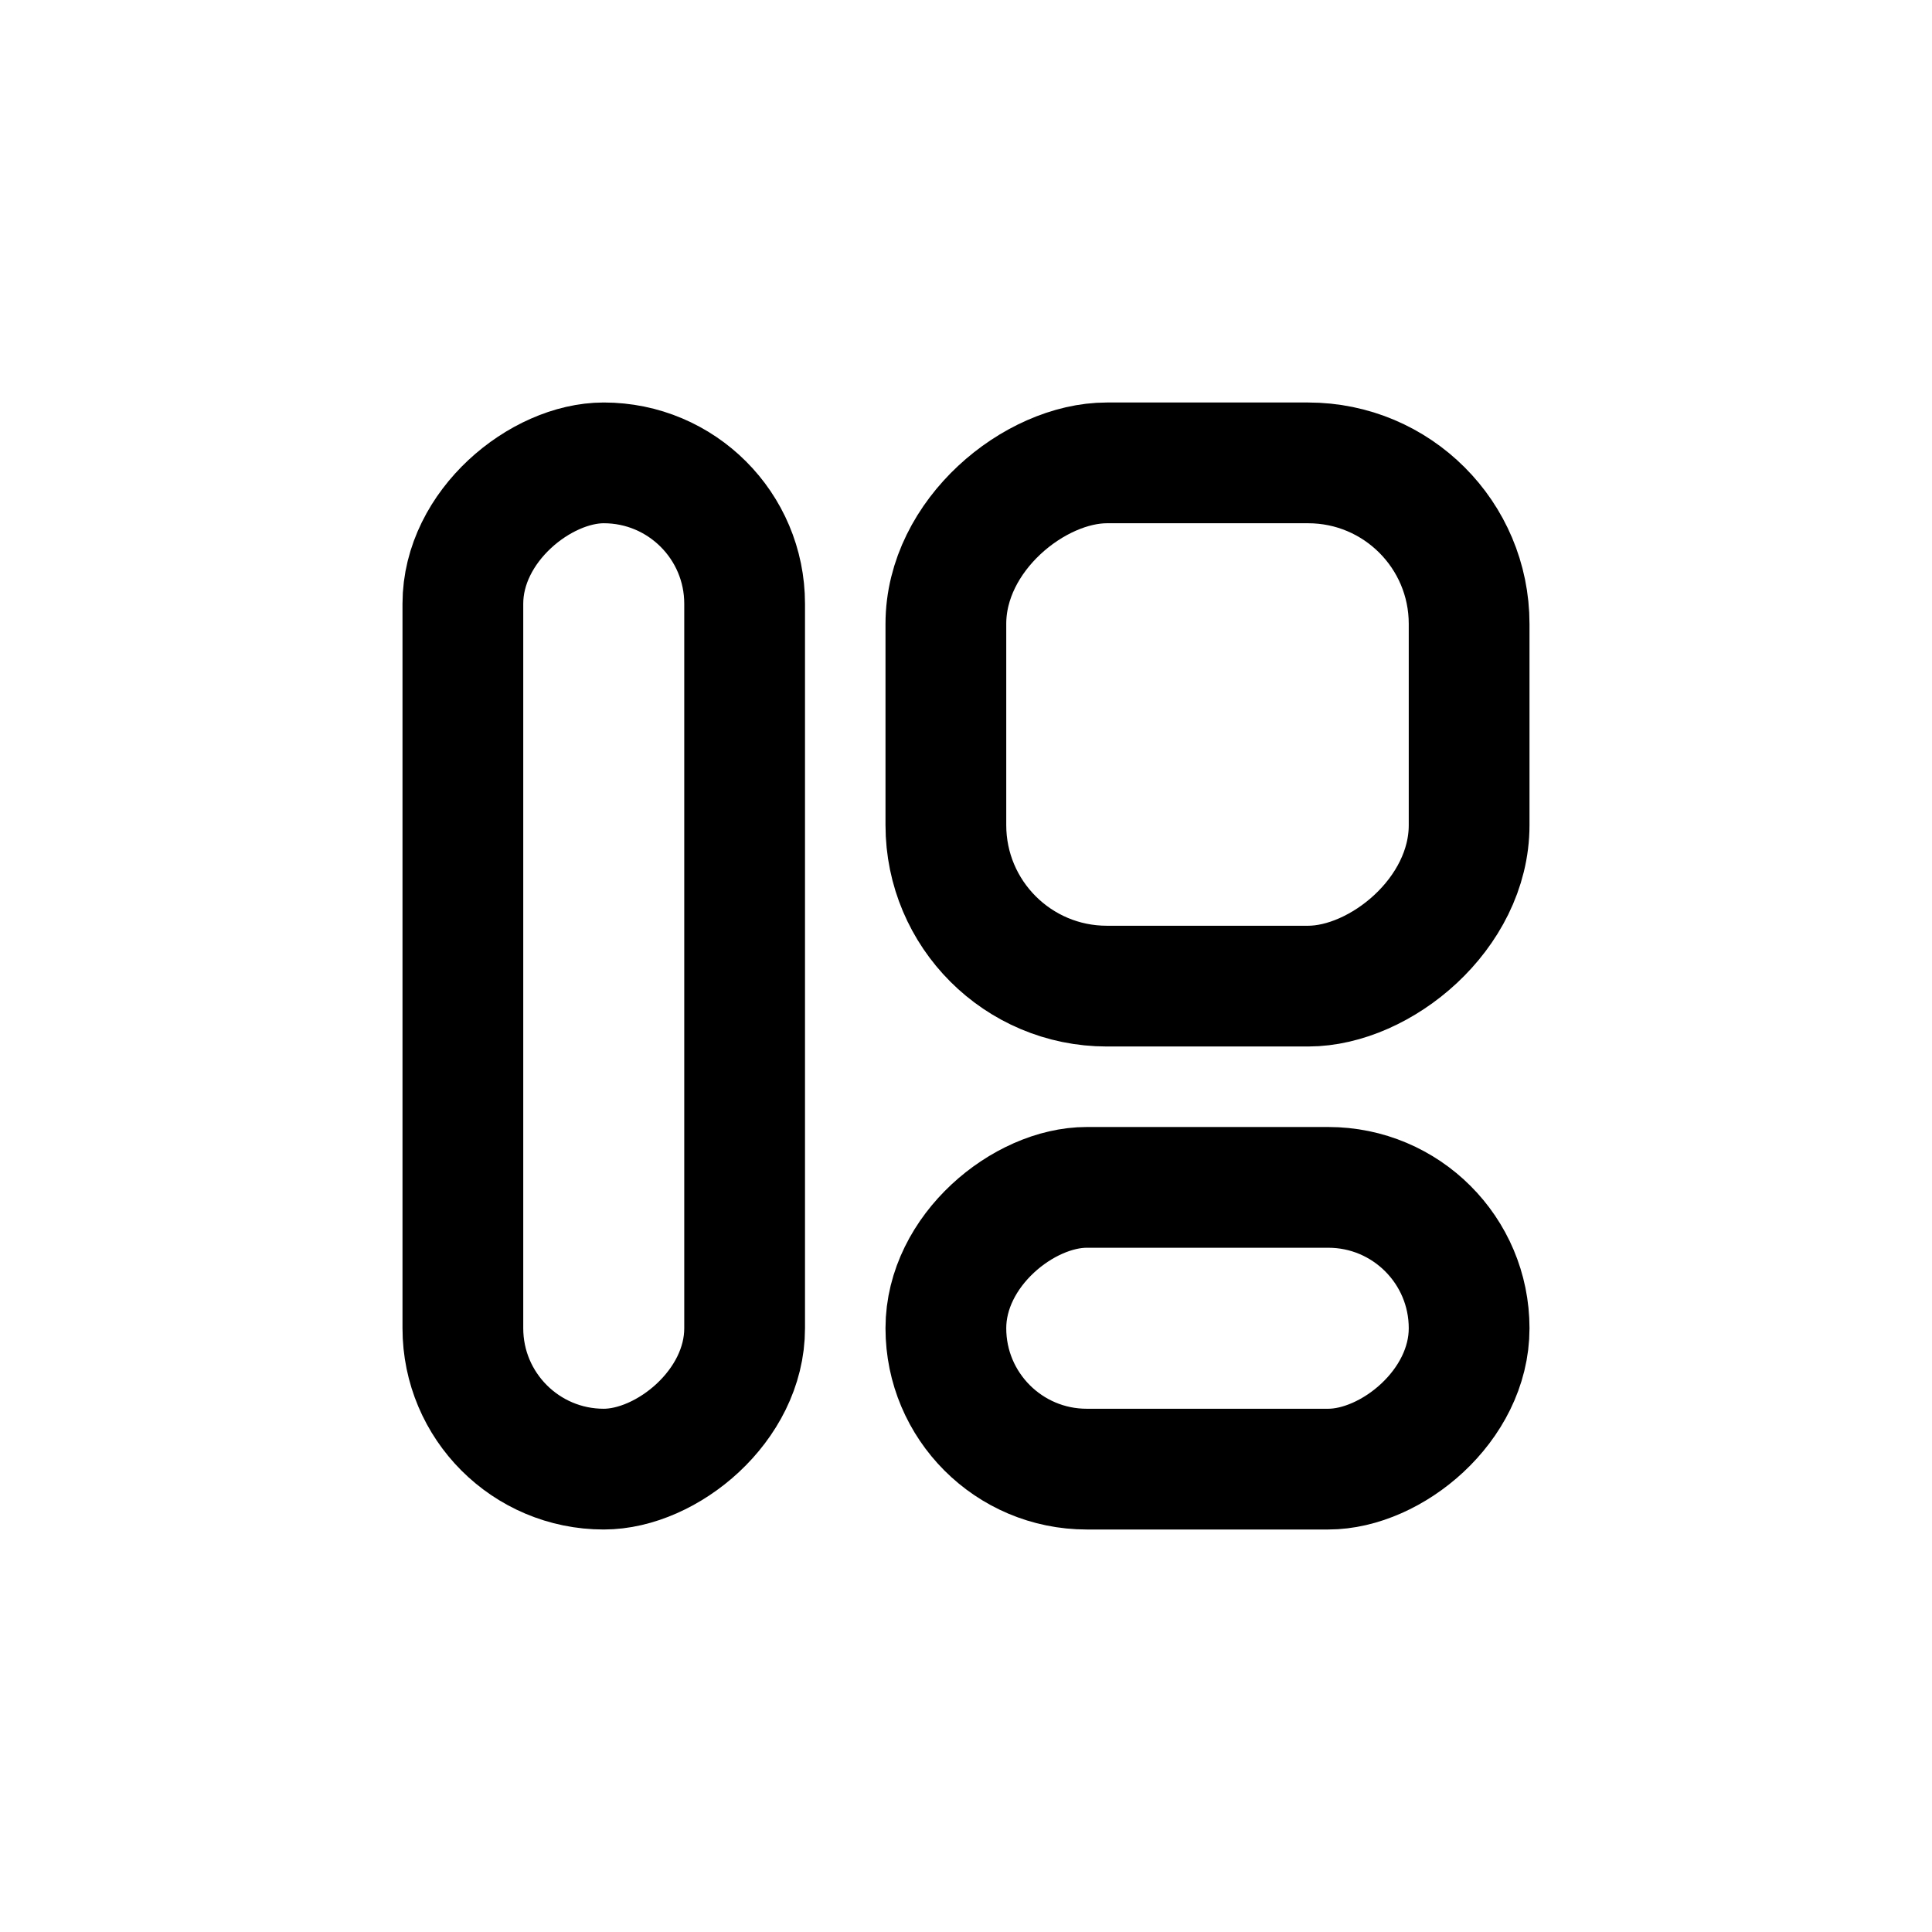 <svg width="24" height="24" viewBox="0 0 24 24" xmlns="http://www.w3.org/2000/svg">
    <g fill="none" fill-rule="evenodd">
        <path d="M4 4h16v16H4z"/>
        <g transform="rotate(-90 12 7)" stroke="#000" stroke-width="1.5">
            <rect x=".75" y=".75" width="12.5" height="3.5" rx="1.75"/>
            <rect x=".75" y="6.75" width="3.5" height="6.5" rx="1.75"/>
            <rect x="6.75" y="6.75" width="6.5" height="6.5" rx="2"/>
        </g>
    </g>
</svg>

